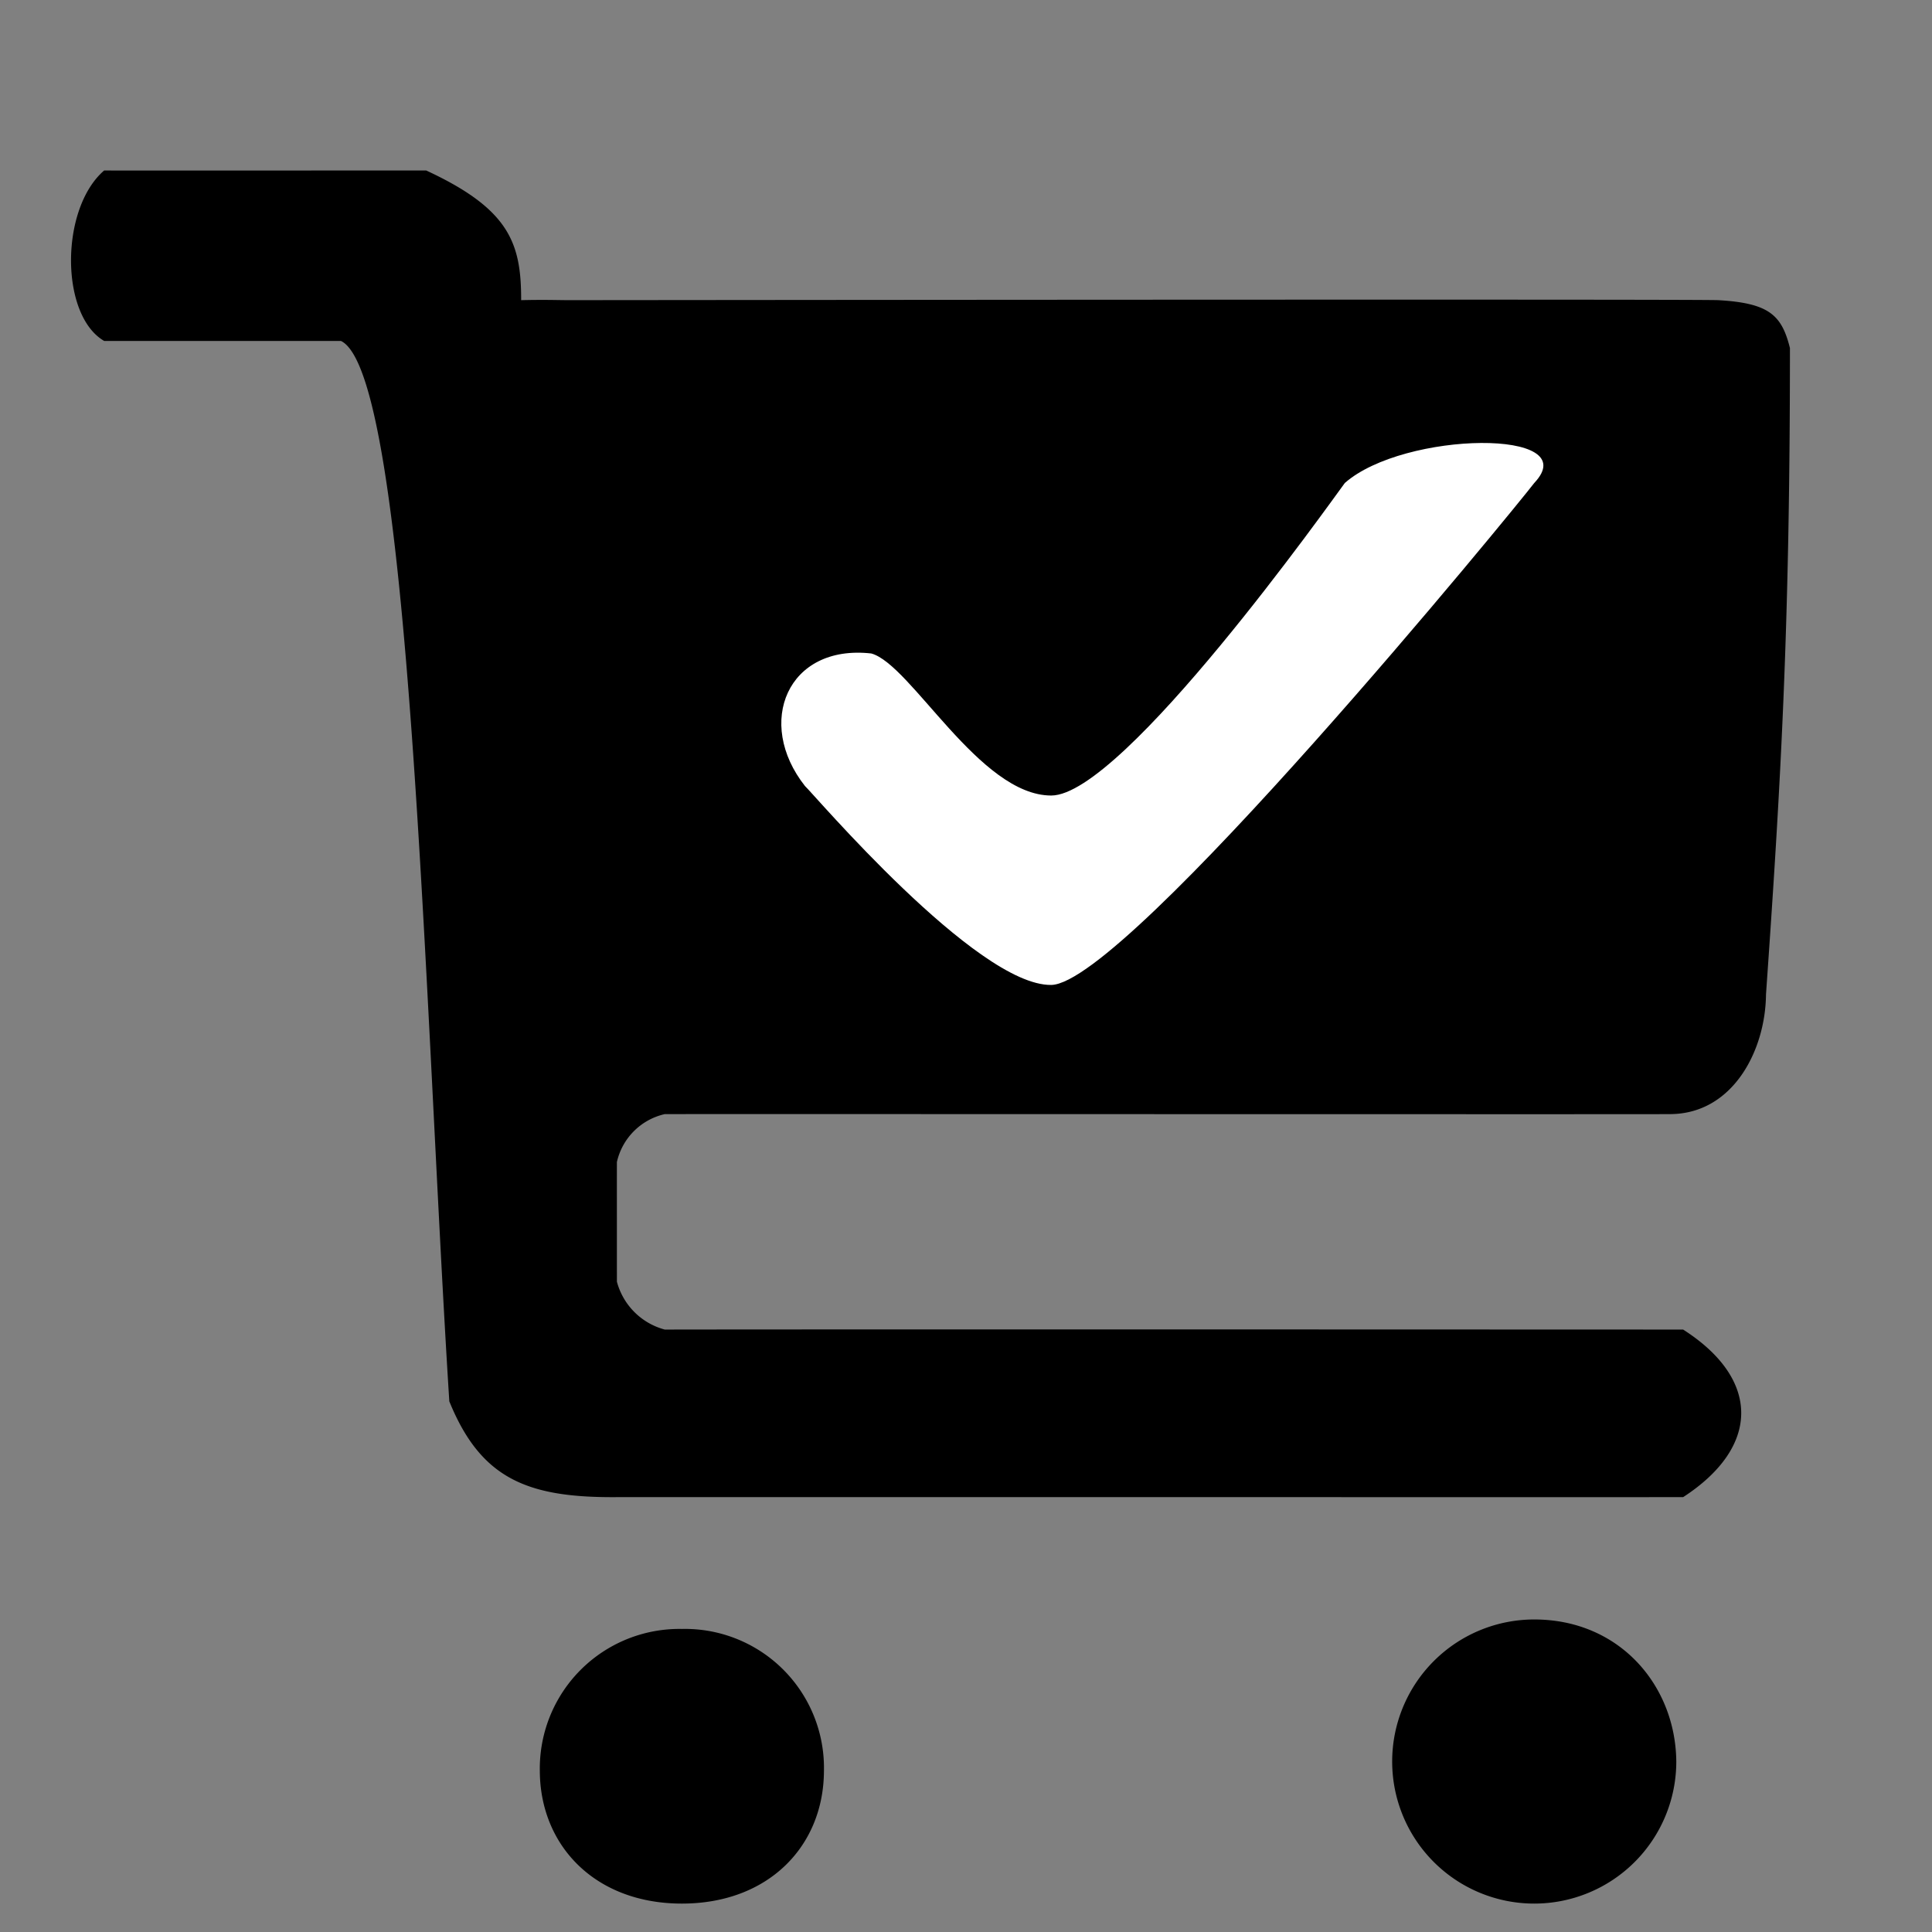 <svg xmlns="http://www.w3.org/2000/svg" width="204" height="204" viewBox="0 0 204 204">
  <rect x="0" y="0" width="204" height="204" fill="#808080" stroke="none"/>
  <defs>
    <style>
      .cls-1, .cls-2 {
        fill-rule: evenodd;
      }

      .cls-2 {
        fill: #fff;
      }
    </style>
  </defs>
  <path id="Cart" class="cls-1" d="M11,18c2.039,0.022,20.52,0,34,0,8.792,4.074,10.04,7.669,10.028,13.694,2.52-.061,3.949,0,5.056,0s118.383-.123,121.334,0C186.825,32,188.132,33.283,189,36.75c0,29.979-1,46.4-2.528,68.25-0.057,5.95-3.511,12.61-10.111,12.639-2.168.029-91.035-.015-106.167,0a6.7,6.7,0,0,0-5.055,5.055c-0.005.692,0,7.134,0,12.639a7.128,7.128,0,0,0,5.055,5.056c23.328-.037,102.862,0,107.528,0,8.242,5.269,8.113,12.427,0,17.694-30.524.009-84.087-.013-112.583,0-9.414.072-14.357-1.9-17.695-10.111C44.826,106.826,43.37,39.516,36,36H11C6.324,33.29,6.342,22,11,18ZM72,172a14.678,14.678,0,0,1,15,15c-0.027,7.922-5.841,14-15,14s-14.966-6.109-15-14A14.744,14.744,0,0,1,72,172Zm90-1c9.031,0,14.929,7,15,15A15,15,0,1,1,162,171Z"/>
  <path id="check" class="cls-2" d="M85,83c0.778,0.675,18.105,21.106,26,21s49.154-50.567,51-53c5.462-5.769-13.756-5.5-20,0-1.42,1.906-23.423,33-31,33S96.19,70.141,92,69C83.145,68,79.72,76.319,85,83Z"/>
</svg>
